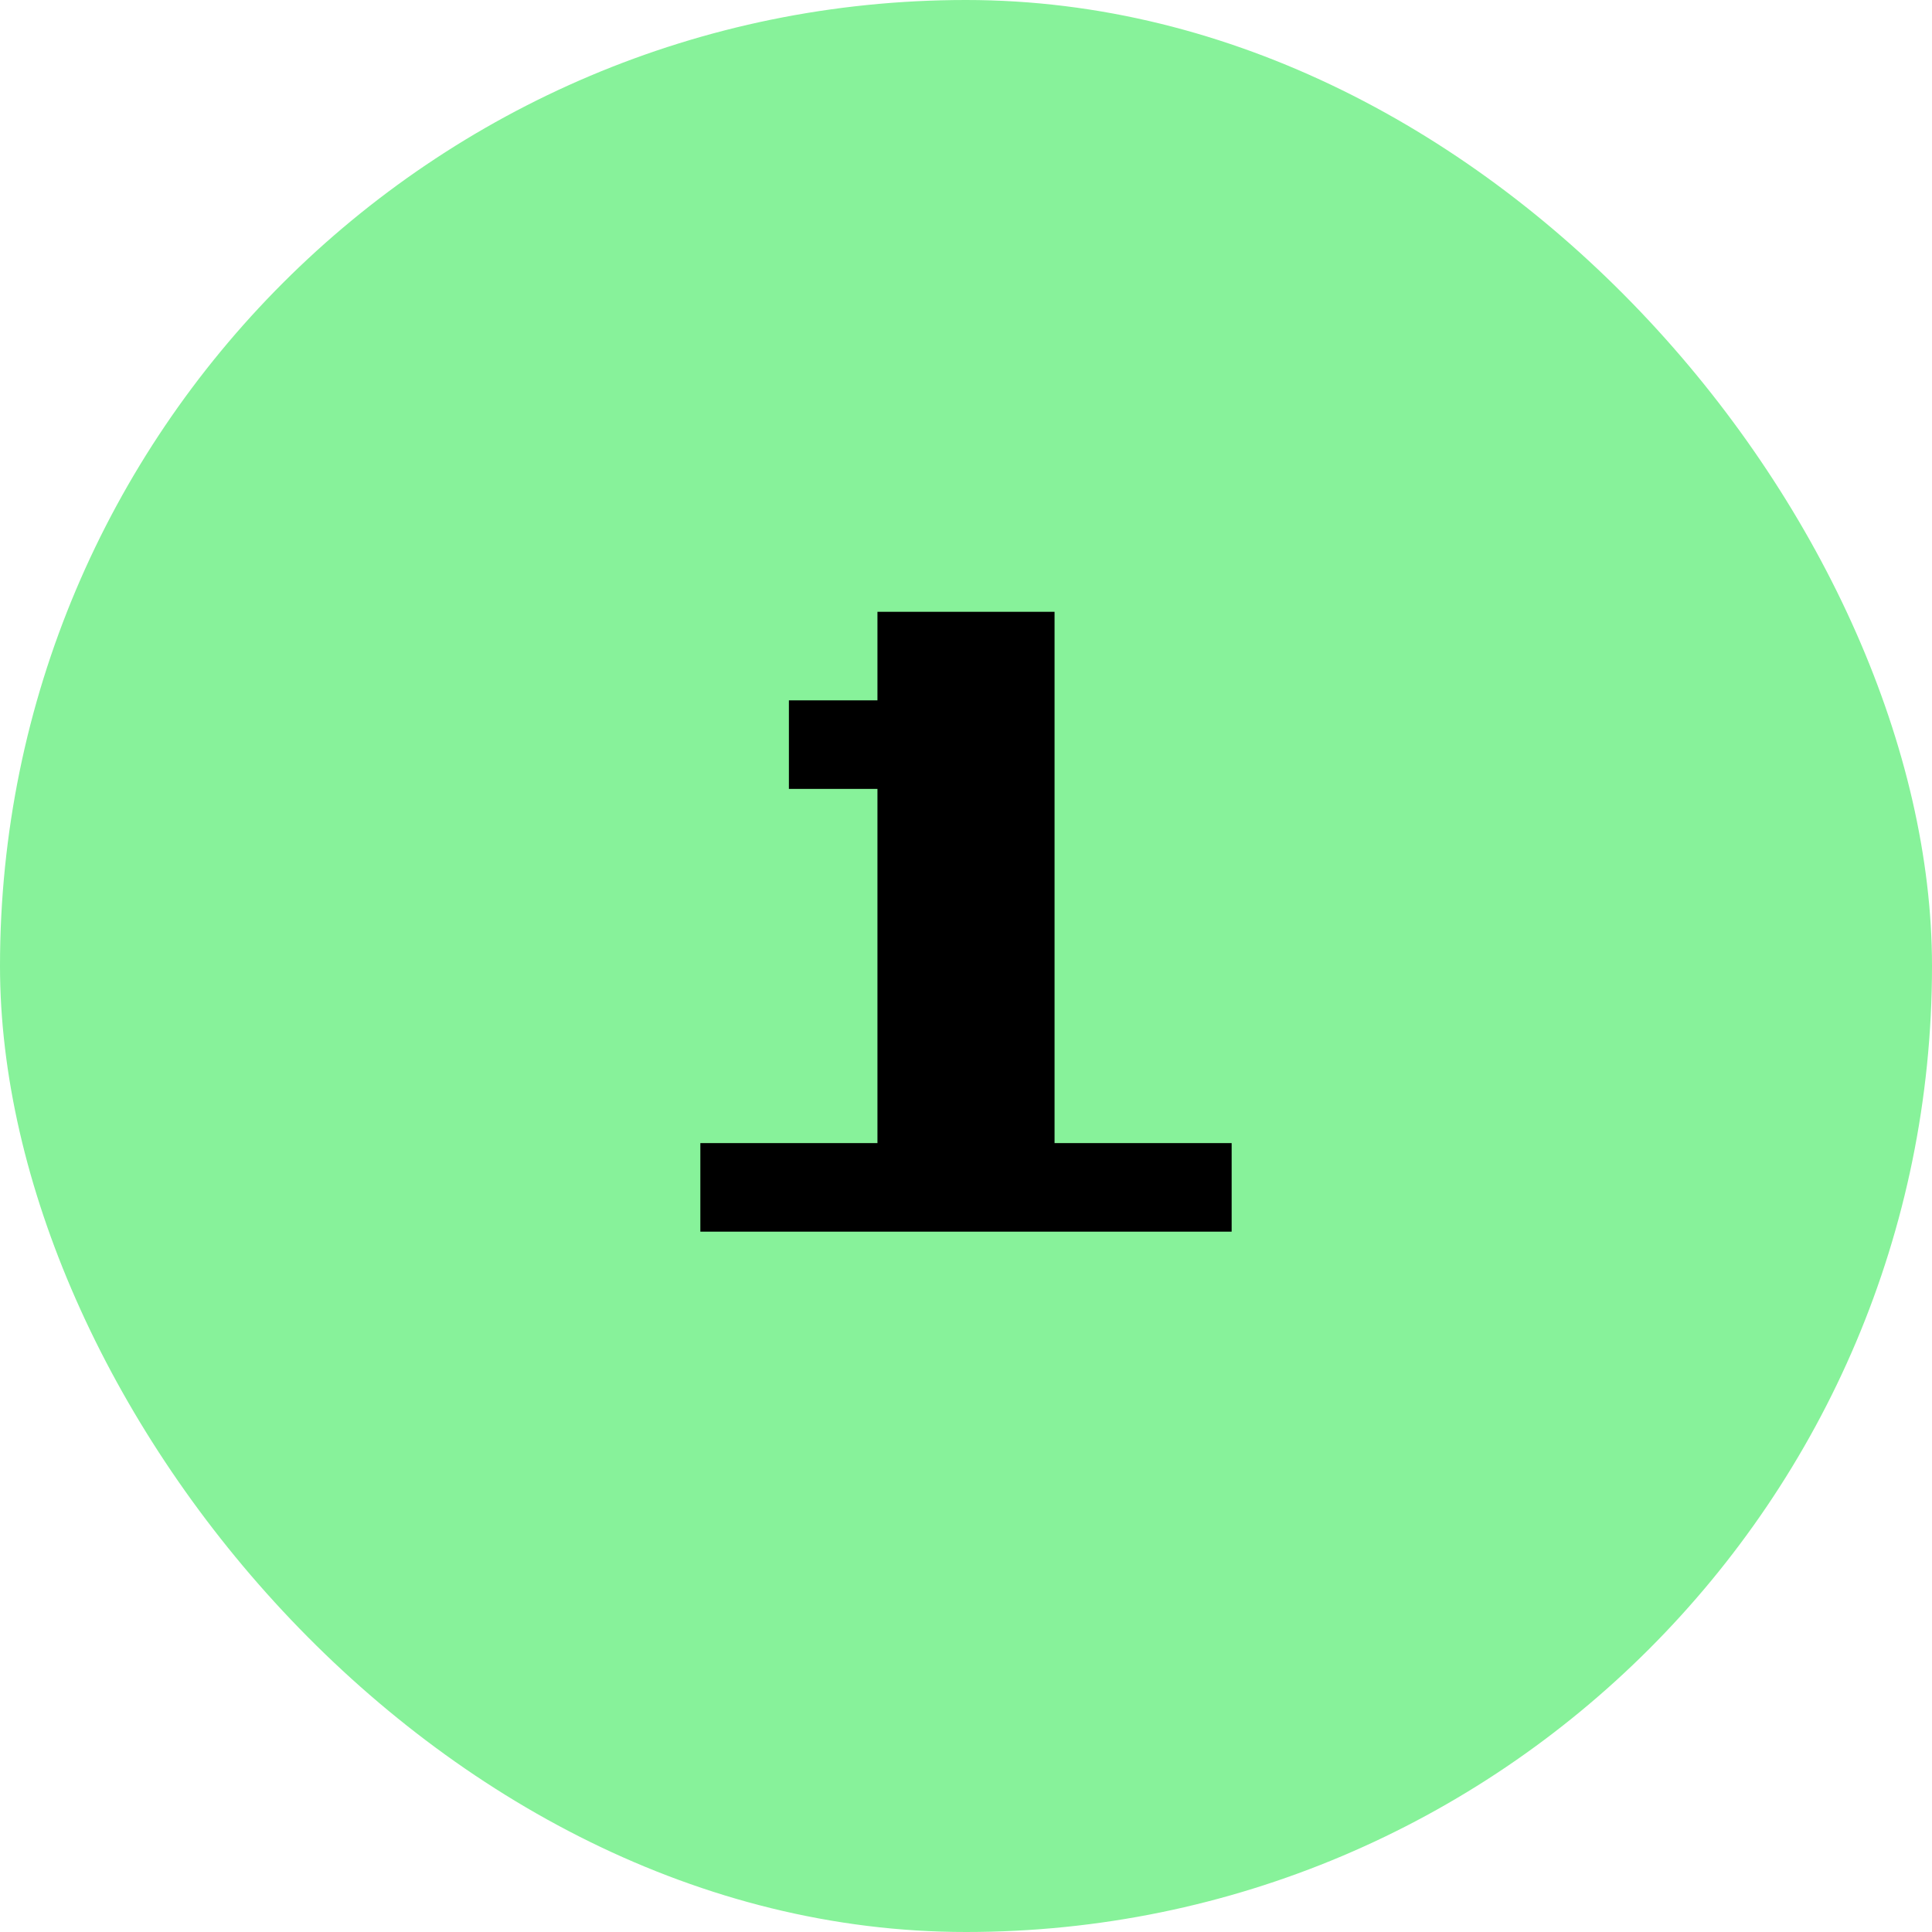 <svg width="60" height="60" viewBox="0 0 60 60" fill="none" xmlns="http://www.w3.org/2000/svg">
<rect width="60" height="60" rx="30" fill="#87F29A"/>
<path d="M21.75 38.25V35.5H27.25V24.5H24.5V21.75H27.25V19H32.75V35.5H38.25V38.25H21.75Z" fill="black"/>
</svg>
